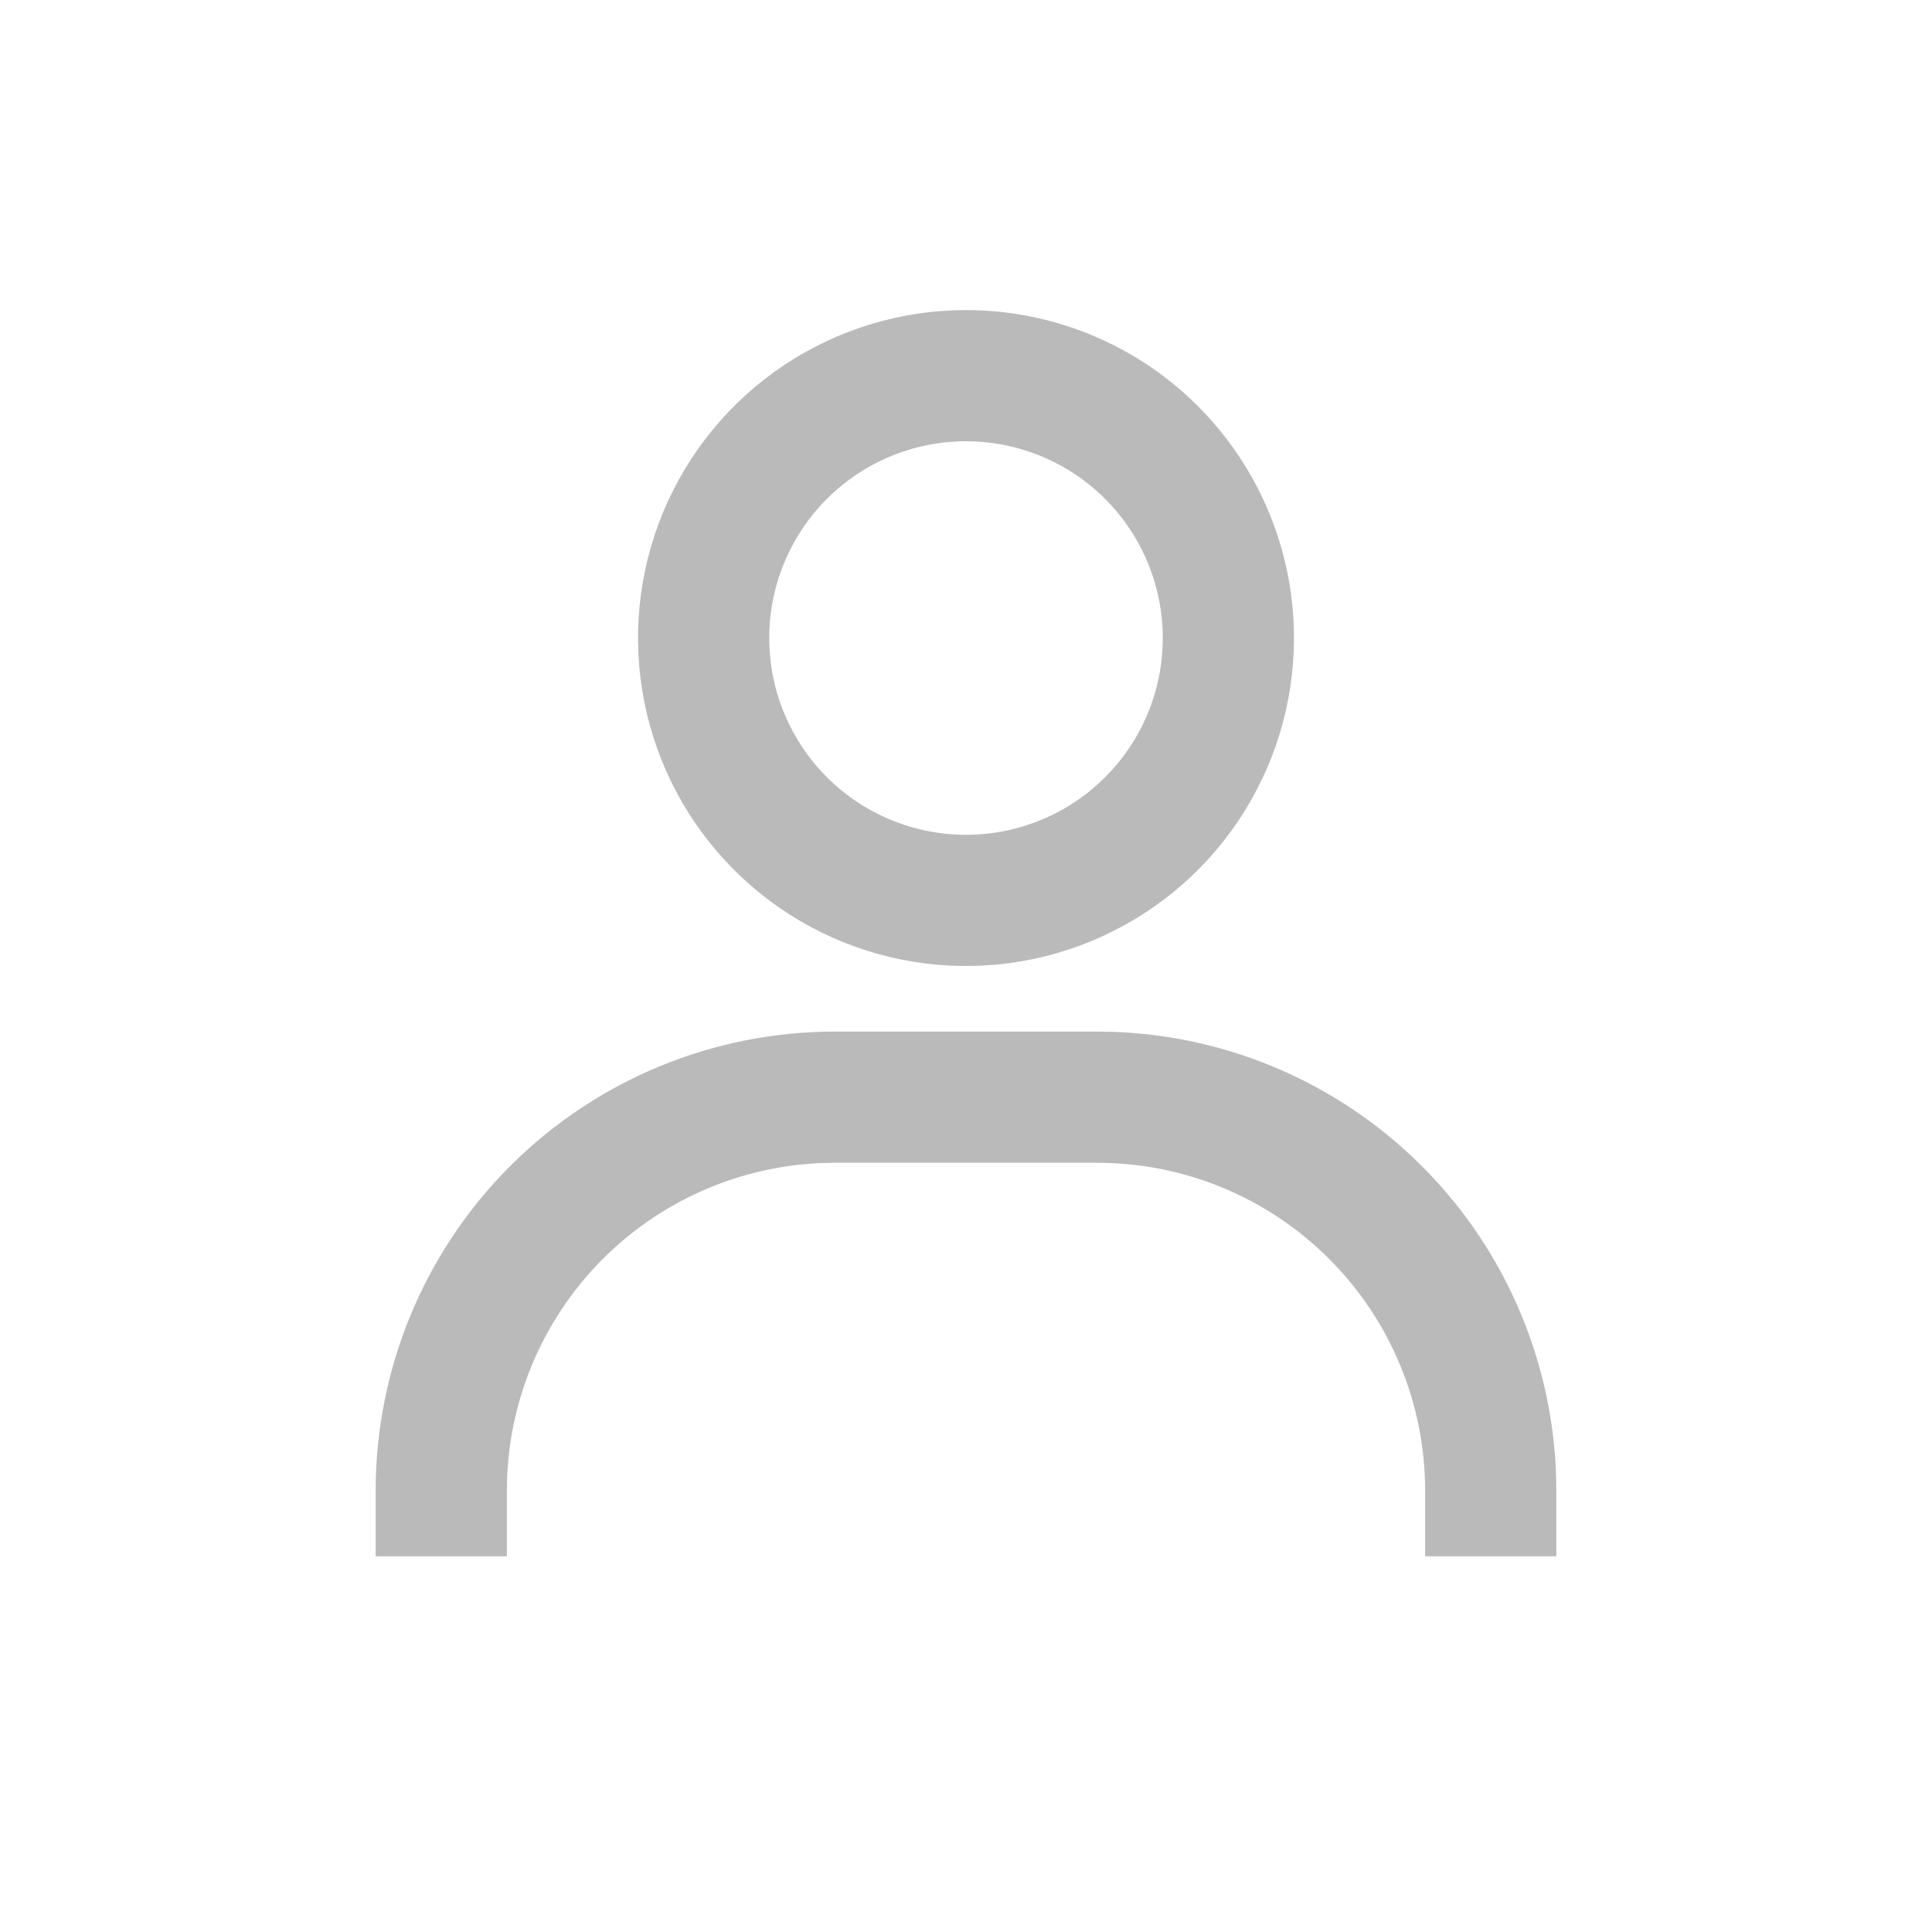 <svg width="54" height="54" viewBox="0 0 54 54" fill="none" xmlns="http://www.w3.org/2000/svg">
<path d="M27 8.667C25.187 8.667 23.415 9.204 21.907 10.211C20.4 11.219 19.225 12.65 18.531 14.325C17.837 16 17.656 17.843 18.009 19.622C18.363 21.4 19.236 23.033 20.518 24.315C21.8 25.597 23.433 26.47 25.212 26.824C26.99 27.178 28.833 26.996 30.508 26.302C32.183 25.608 33.615 24.433 34.622 22.926C35.629 21.419 36.167 19.646 36.167 17.833C36.167 15.402 35.201 13.071 33.482 11.351C31.763 9.632 29.431 8.667 27 8.667ZM27 23.333C25.912 23.333 24.849 23.011 23.944 22.406C23.04 21.802 22.335 20.943 21.919 19.938C21.502 18.933 21.393 17.827 21.606 16.76C21.818 15.694 22.342 14.713 23.111 13.944C23.88 13.175 24.86 12.651 25.927 12.439C26.994 12.227 28.1 12.336 29.105 12.752C30.11 13.168 30.969 13.873 31.573 14.778C32.177 15.682 32.5 16.746 32.5 17.833C32.5 19.292 31.921 20.691 30.889 21.722C29.858 22.754 28.459 23.333 27 23.333ZM43.5 43.5V41.667C43.5 38.263 42.148 34.999 39.741 32.592C37.334 30.185 34.07 28.833 30.667 28.833H23.333C19.93 28.833 16.666 30.185 14.259 32.592C11.852 34.999 10.5 38.263 10.5 41.667V43.5H14.167V41.667C14.167 39.236 15.132 36.904 16.852 35.185C18.571 33.466 20.902 32.5 23.333 32.5H30.667C33.098 32.5 35.429 33.466 37.148 35.185C38.868 36.904 39.833 39.236 39.833 41.667V43.5H43.5Z" fill="#BABABA"/>
</svg>

